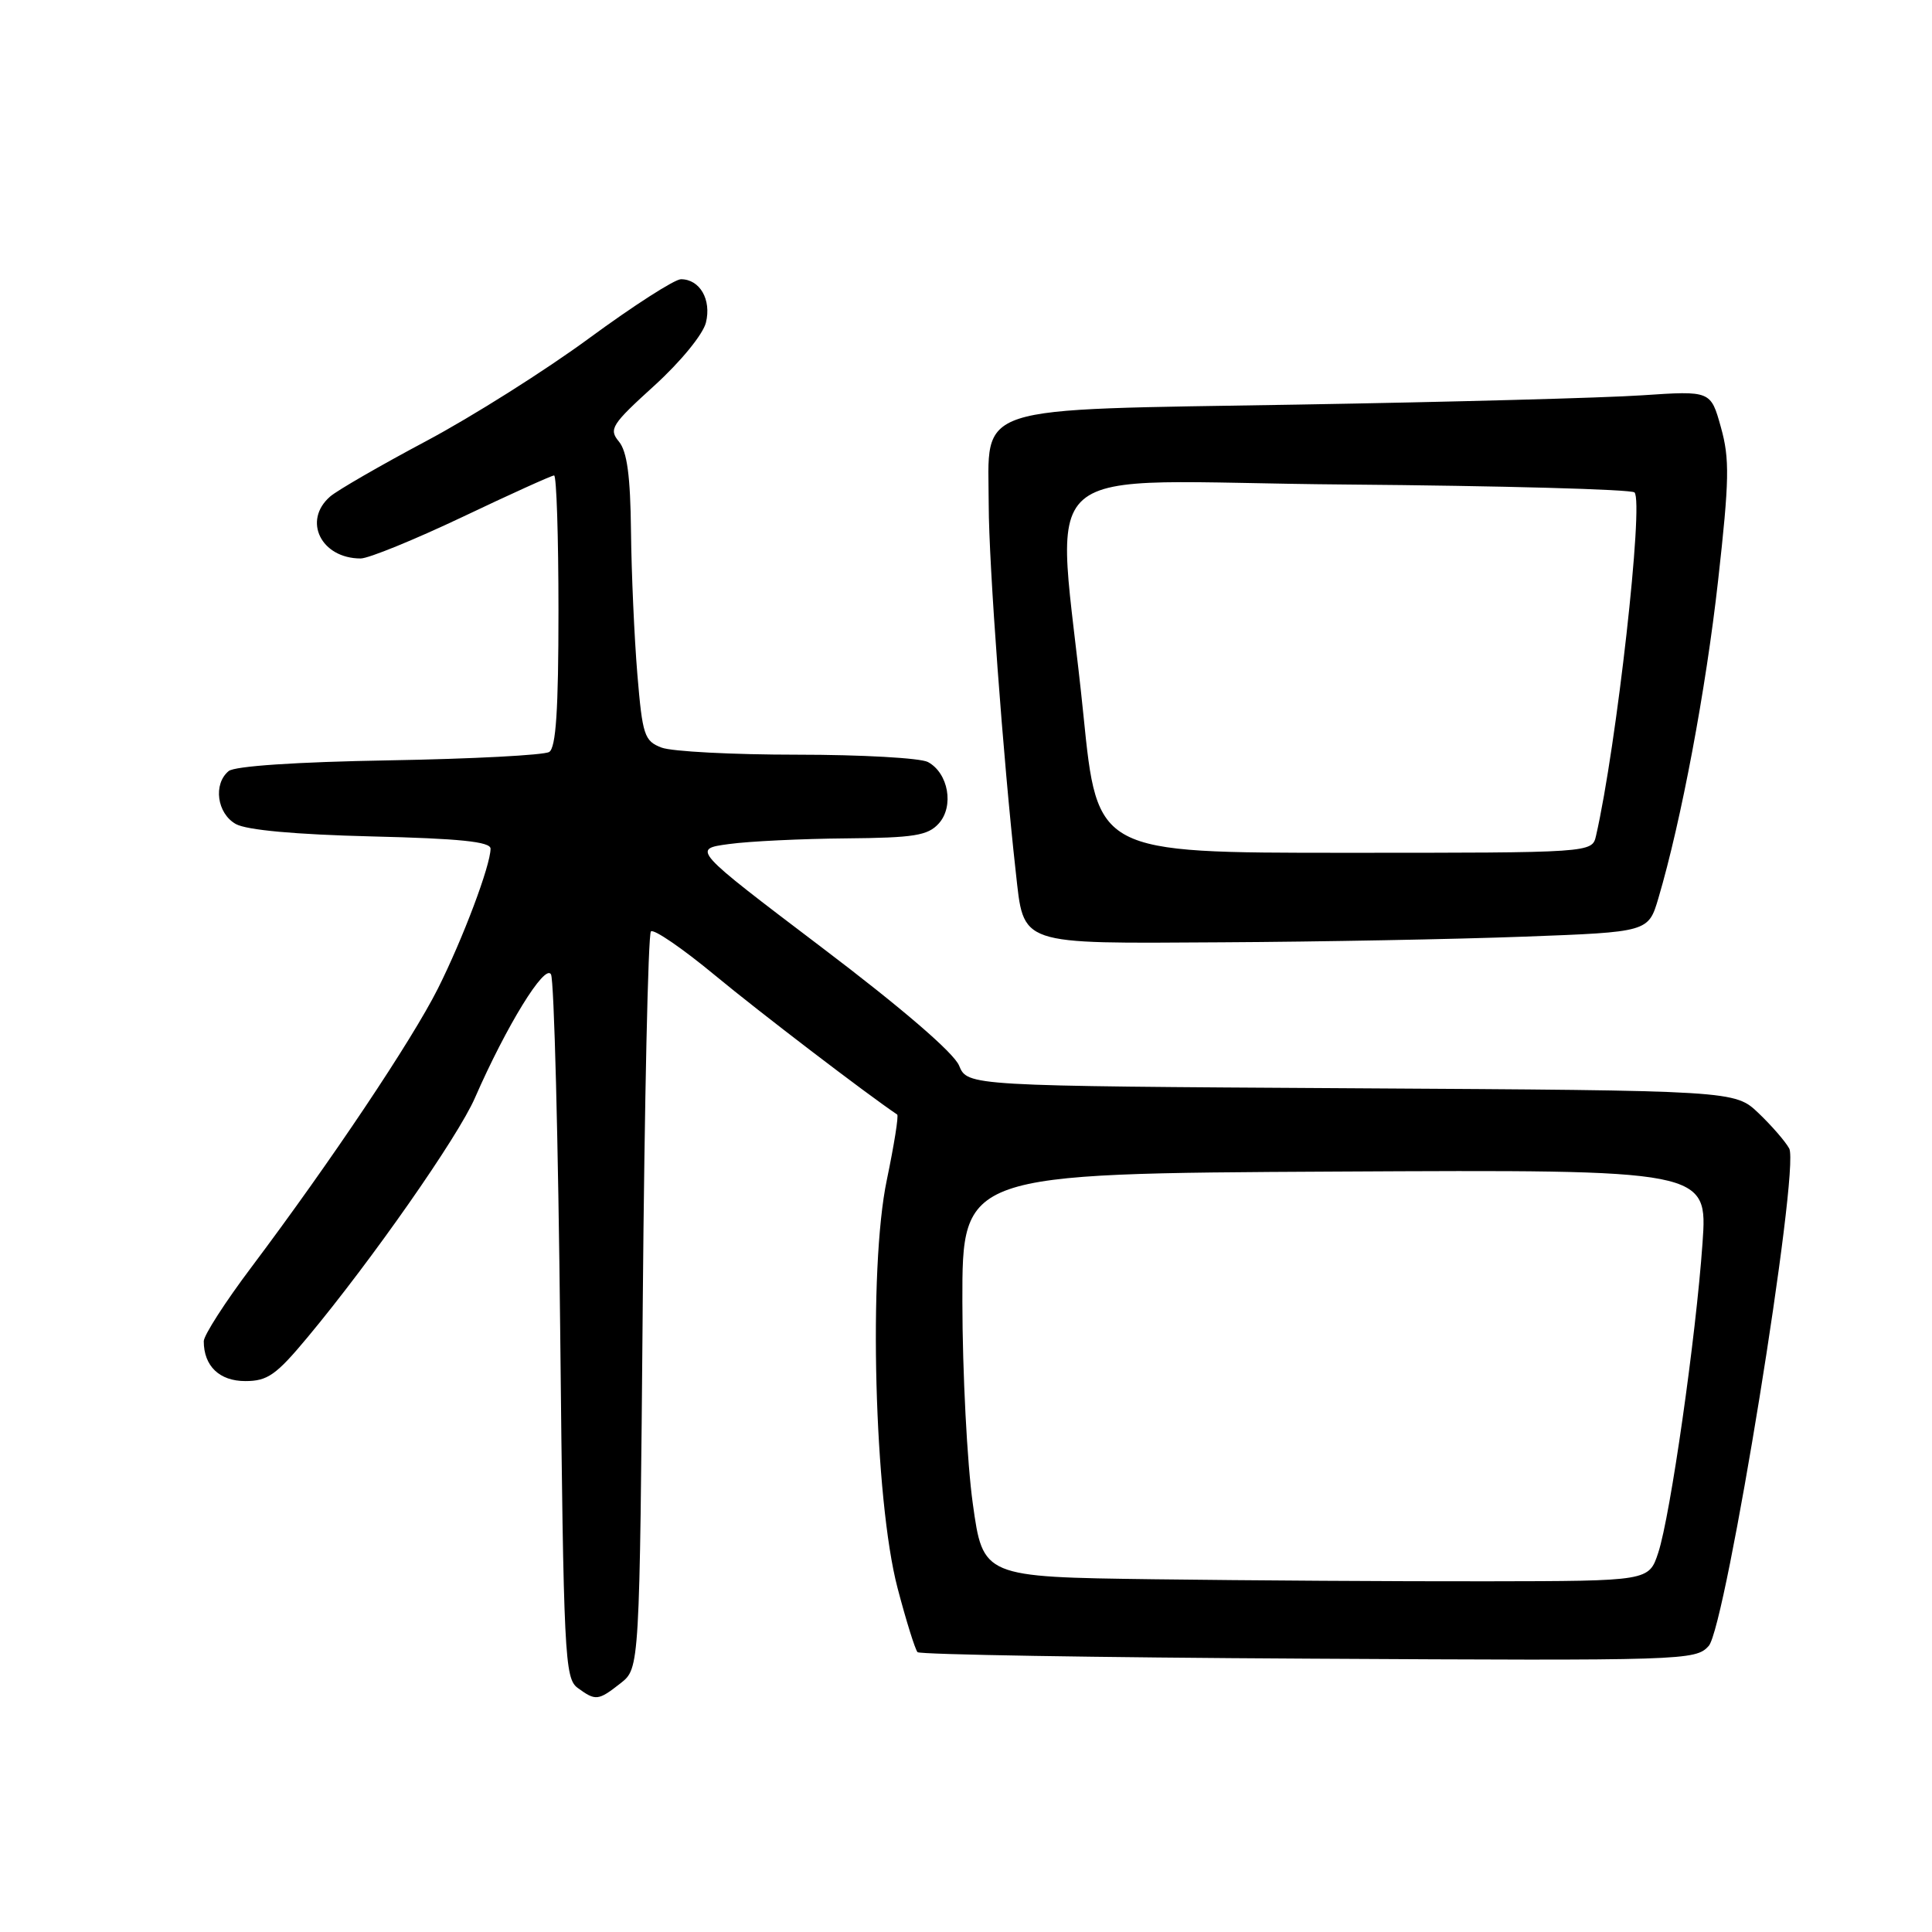 <?xml version="1.0" encoding="UTF-8" standalone="no"?>
<!DOCTYPE svg PUBLIC "-//W3C//DTD SVG 1.1//EN" "http://www.w3.org/Graphics/SVG/1.1/DTD/svg11.dtd" >
<svg xmlns="http://www.w3.org/2000/svg" xmlns:xlink="http://www.w3.org/1999/xlink" version="1.1" viewBox="0 0 256 256">
 <g >
 <path fill="currentColor"
d=" M 82.24 223.03 C 84.75 221.05 84.75 221.05 85.17 172.57 C 85.40 145.90 85.88 123.78 86.25 123.42 C 86.61 123.05 90.42 125.66 94.71 129.21 C 100.64 134.12 114.82 144.95 118.88 147.68 C 119.10 147.82 118.47 151.72 117.51 156.34 C 115.04 168.07 115.85 198.69 118.93 210.42 C 120.07 214.77 121.27 218.60 121.58 218.92 C 121.90 219.24 145.22 219.63 173.40 219.78 C 223.29 220.06 224.67 220.02 226.41 218.10 C 228.69 215.58 238.53 154.84 237.08 152.18 C 236.58 151.26 234.75 149.15 233.02 147.50 C 229.87 144.50 229.87 144.50 179.04 144.20 C 128.20 143.90 128.20 143.90 127.08 141.19 C 126.38 139.50 119.49 133.57 108.82 125.49 C 91.69 112.50 91.69 112.50 96.60 111.84 C 99.29 111.47 106.27 111.14 112.10 111.09 C 121.13 111.01 122.94 110.72 124.39 109.12 C 126.45 106.84 125.67 102.43 122.95 100.97 C 121.95 100.44 114.16 100.00 105.63 100.00 C 97.11 100.00 89.02 99.58 87.66 99.06 C 85.38 98.19 85.13 97.45 84.45 89.31 C 84.05 84.46 83.67 75.96 83.61 70.40 C 83.53 63.05 83.09 59.82 82.01 58.51 C 80.64 56.86 81.02 56.26 86.69 51.11 C 90.18 47.94 93.16 44.30 93.54 42.74 C 94.29 39.70 92.73 37.00 90.23 37.00 C 89.39 37.00 83.93 40.51 78.10 44.79 C 72.27 49.08 62.55 55.21 56.50 58.43 C 50.45 61.65 44.71 64.96 43.75 65.79 C 40.07 68.98 42.54 74.00 47.79 74.00 C 48.84 74.00 54.91 71.52 61.28 68.50 C 67.64 65.47 73.11 63.00 73.42 63.00 C 73.74 63.00 74.00 71.07 74.00 80.94 C 74.00 94.06 73.67 99.09 72.77 99.64 C 72.09 100.06 62.55 100.56 51.57 100.75 C 39.29 100.96 31.09 101.51 30.30 102.17 C 28.22 103.89 28.75 107.79 31.25 109.19 C 32.69 109.99 39.15 110.58 49.25 110.83 C 60.90 111.11 65.00 111.53 65.00 112.45 C 65.00 114.66 61.35 124.36 58.02 131.00 C 54.57 137.87 43.83 153.91 33.32 167.90 C 29.84 172.52 27.00 176.94 27.00 177.72 C 27.00 181.01 29.08 183.00 32.50 183.00 C 35.45 183.00 36.59 182.20 40.75 177.20 C 49.24 167.01 60.67 150.66 62.92 145.50 C 67.11 135.92 72.21 127.62 73.01 129.11 C 73.42 129.87 73.97 151.16 74.23 176.41 C 74.68 219.48 74.82 222.40 76.55 223.66 C 78.93 225.40 79.26 225.37 82.24 223.03 Z  M 201.96 124.11 C 218.42 123.50 218.42 123.50 219.75 119.00 C 222.77 108.79 226.04 91.41 227.66 76.90 C 229.15 63.57 229.20 60.80 228.03 56.62 C 226.68 51.77 226.68 51.77 217.59 52.38 C 212.59 52.72 192.07 53.27 172.00 53.61 C 128.12 54.35 130.99 53.41 131.01 66.92 C 131.02 74.75 132.94 100.69 134.59 115.50 C 135.70 125.38 134.66 125.02 161.90 124.86 C 174.88 124.79 192.91 124.45 201.96 124.11 Z  M 152.88 209.26 C 130.25 208.96 130.25 208.96 128.90 199.23 C 128.15 193.88 127.53 181.85 127.52 172.50 C 127.50 155.50 127.50 155.50 176.89 155.24 C 226.28 154.98 226.28 154.98 225.59 164.74 C 224.72 177.16 221.34 200.82 219.73 205.73 C 218.49 209.50 218.49 209.50 197.00 209.53 C 185.17 209.55 165.32 209.42 152.88 209.26 Z  M 143.56 94.75 C 140.03 59.75 135.35 63.87 178.30 64.20 C 198.94 64.37 216.17 64.84 216.58 65.25 C 217.83 66.50 214.20 98.90 211.48 110.75 C 210.96 113.00 210.96 113.00 178.18 113.00 C 145.40 113.00 145.40 113.00 143.56 94.75 Z "/>
</g>
</svg>